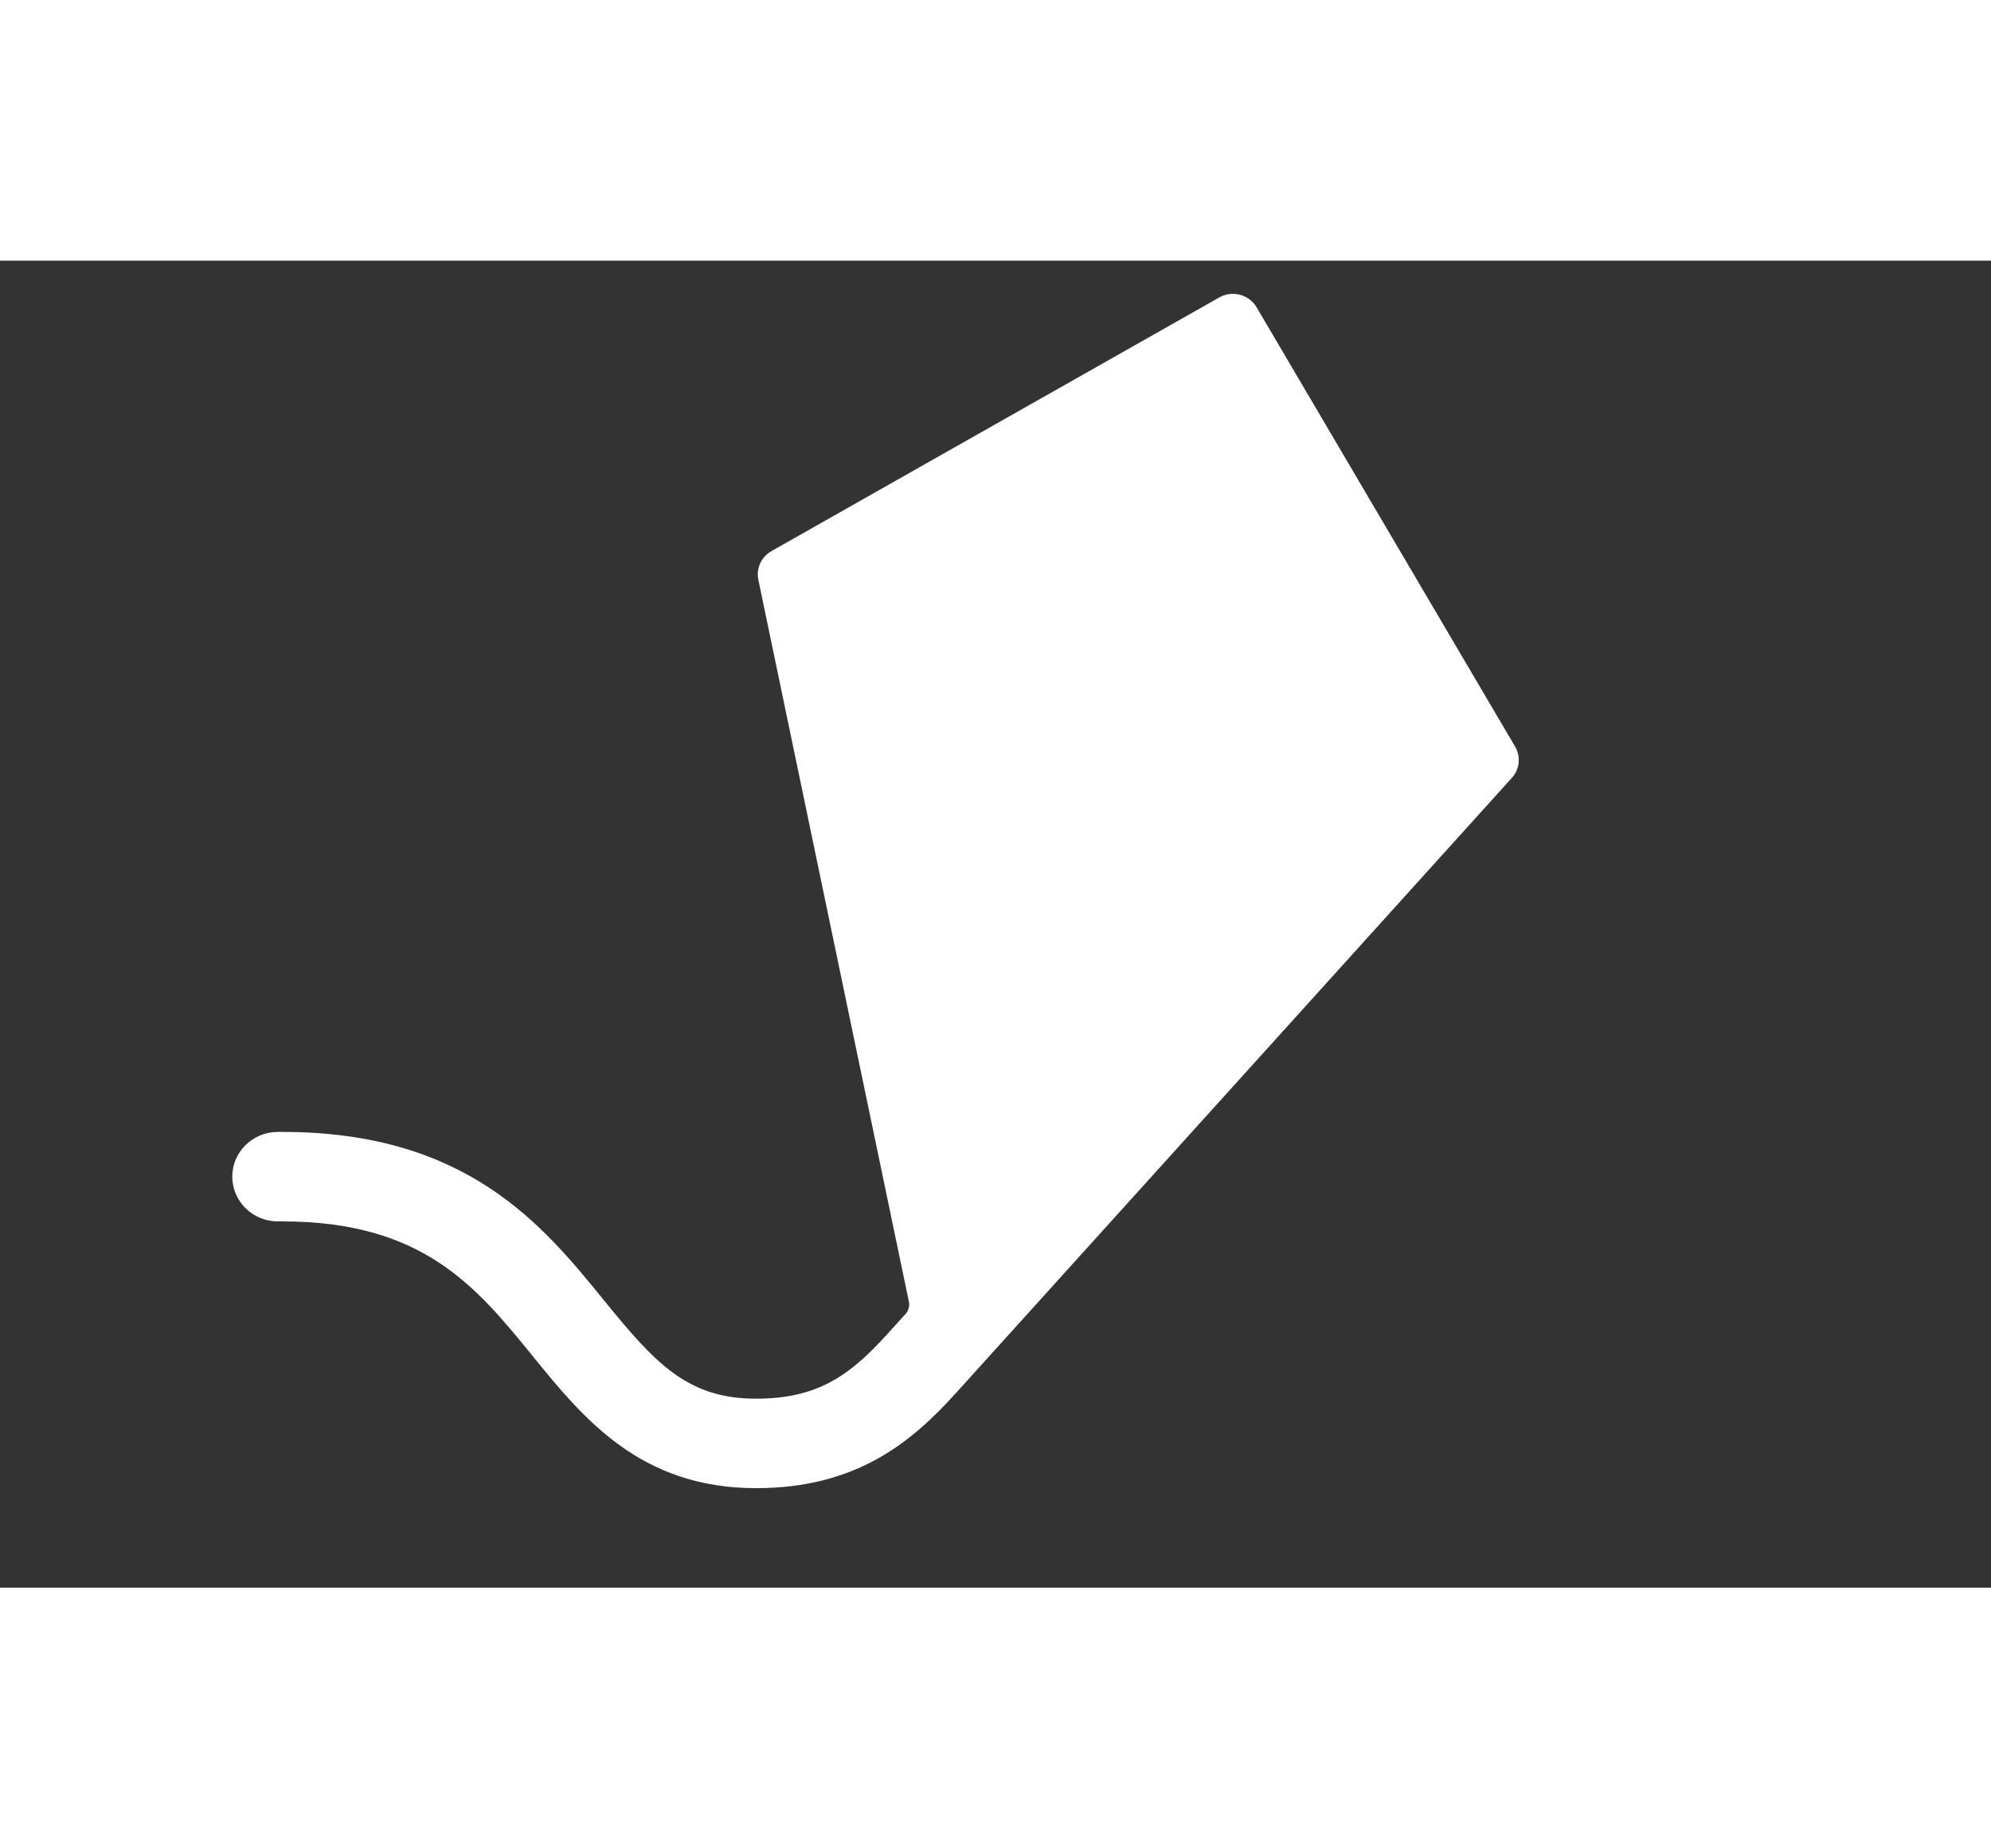<?xml version="1.0" encoding="UTF-8"?>
<svg width="14px" height="13px" viewBox="0 0 60 40" version="1.1" xmlns="http://www.w3.org/2000/svg" xmlns:xlink="http://www.w3.org/1999/xlink">
    <rect x="0" y="0" width="60" height="40" fill="#333333" stroke="none"/>
    <!-- Generator: Sketch 46.1 (44463) - http://www.bohemiancoding.com/sketch -->
    <title>logo</title>
    <desc>Created with Sketch.</desc>
    <g id="Page-1" stroke="none" stroke-width="1" fill="white" fill-rule="evenodd">
        <g id="Catalog" transform="translate(-9, -15)" fill="white">
            <g id="top">
                <path d="M46.868,16.405 C46.641,16.018 46.136,15.885 45.742,16.109 L32.248,23.755 C31.941,23.929 31.782,24.276 31.853,24.618 L36.394,46.399 C36.416,46.504 36.371,46.659 36.302,46.735 L35.75,47.345 C34.603,48.615 33.631,49.303 31.784,49.303 C29.713,49.303 28.741,48.232 27.201,46.338 C25.362,44.076 23.074,41.262 17.511,41.262 L17.374,41.262 C16.615,41.262 16,41.866 16,42.61 C16,43.355 16.615,43.959 17.374,43.959 L17.511,43.959 C21.751,43.959 23.355,45.931 25.054,48.02 C26.57,49.886 28.29,52 31.784,52 C34.801,52 36.462,50.623 37.806,49.135 L42.766,43.646 C42.766,43.645 54.562,30.589 54.562,30.589 C54.797,30.329 54.836,29.95 54.659,29.648 L46.868,16.405 Z" id="logo"></path>
            </g>
        </g>
    </g>
</svg>